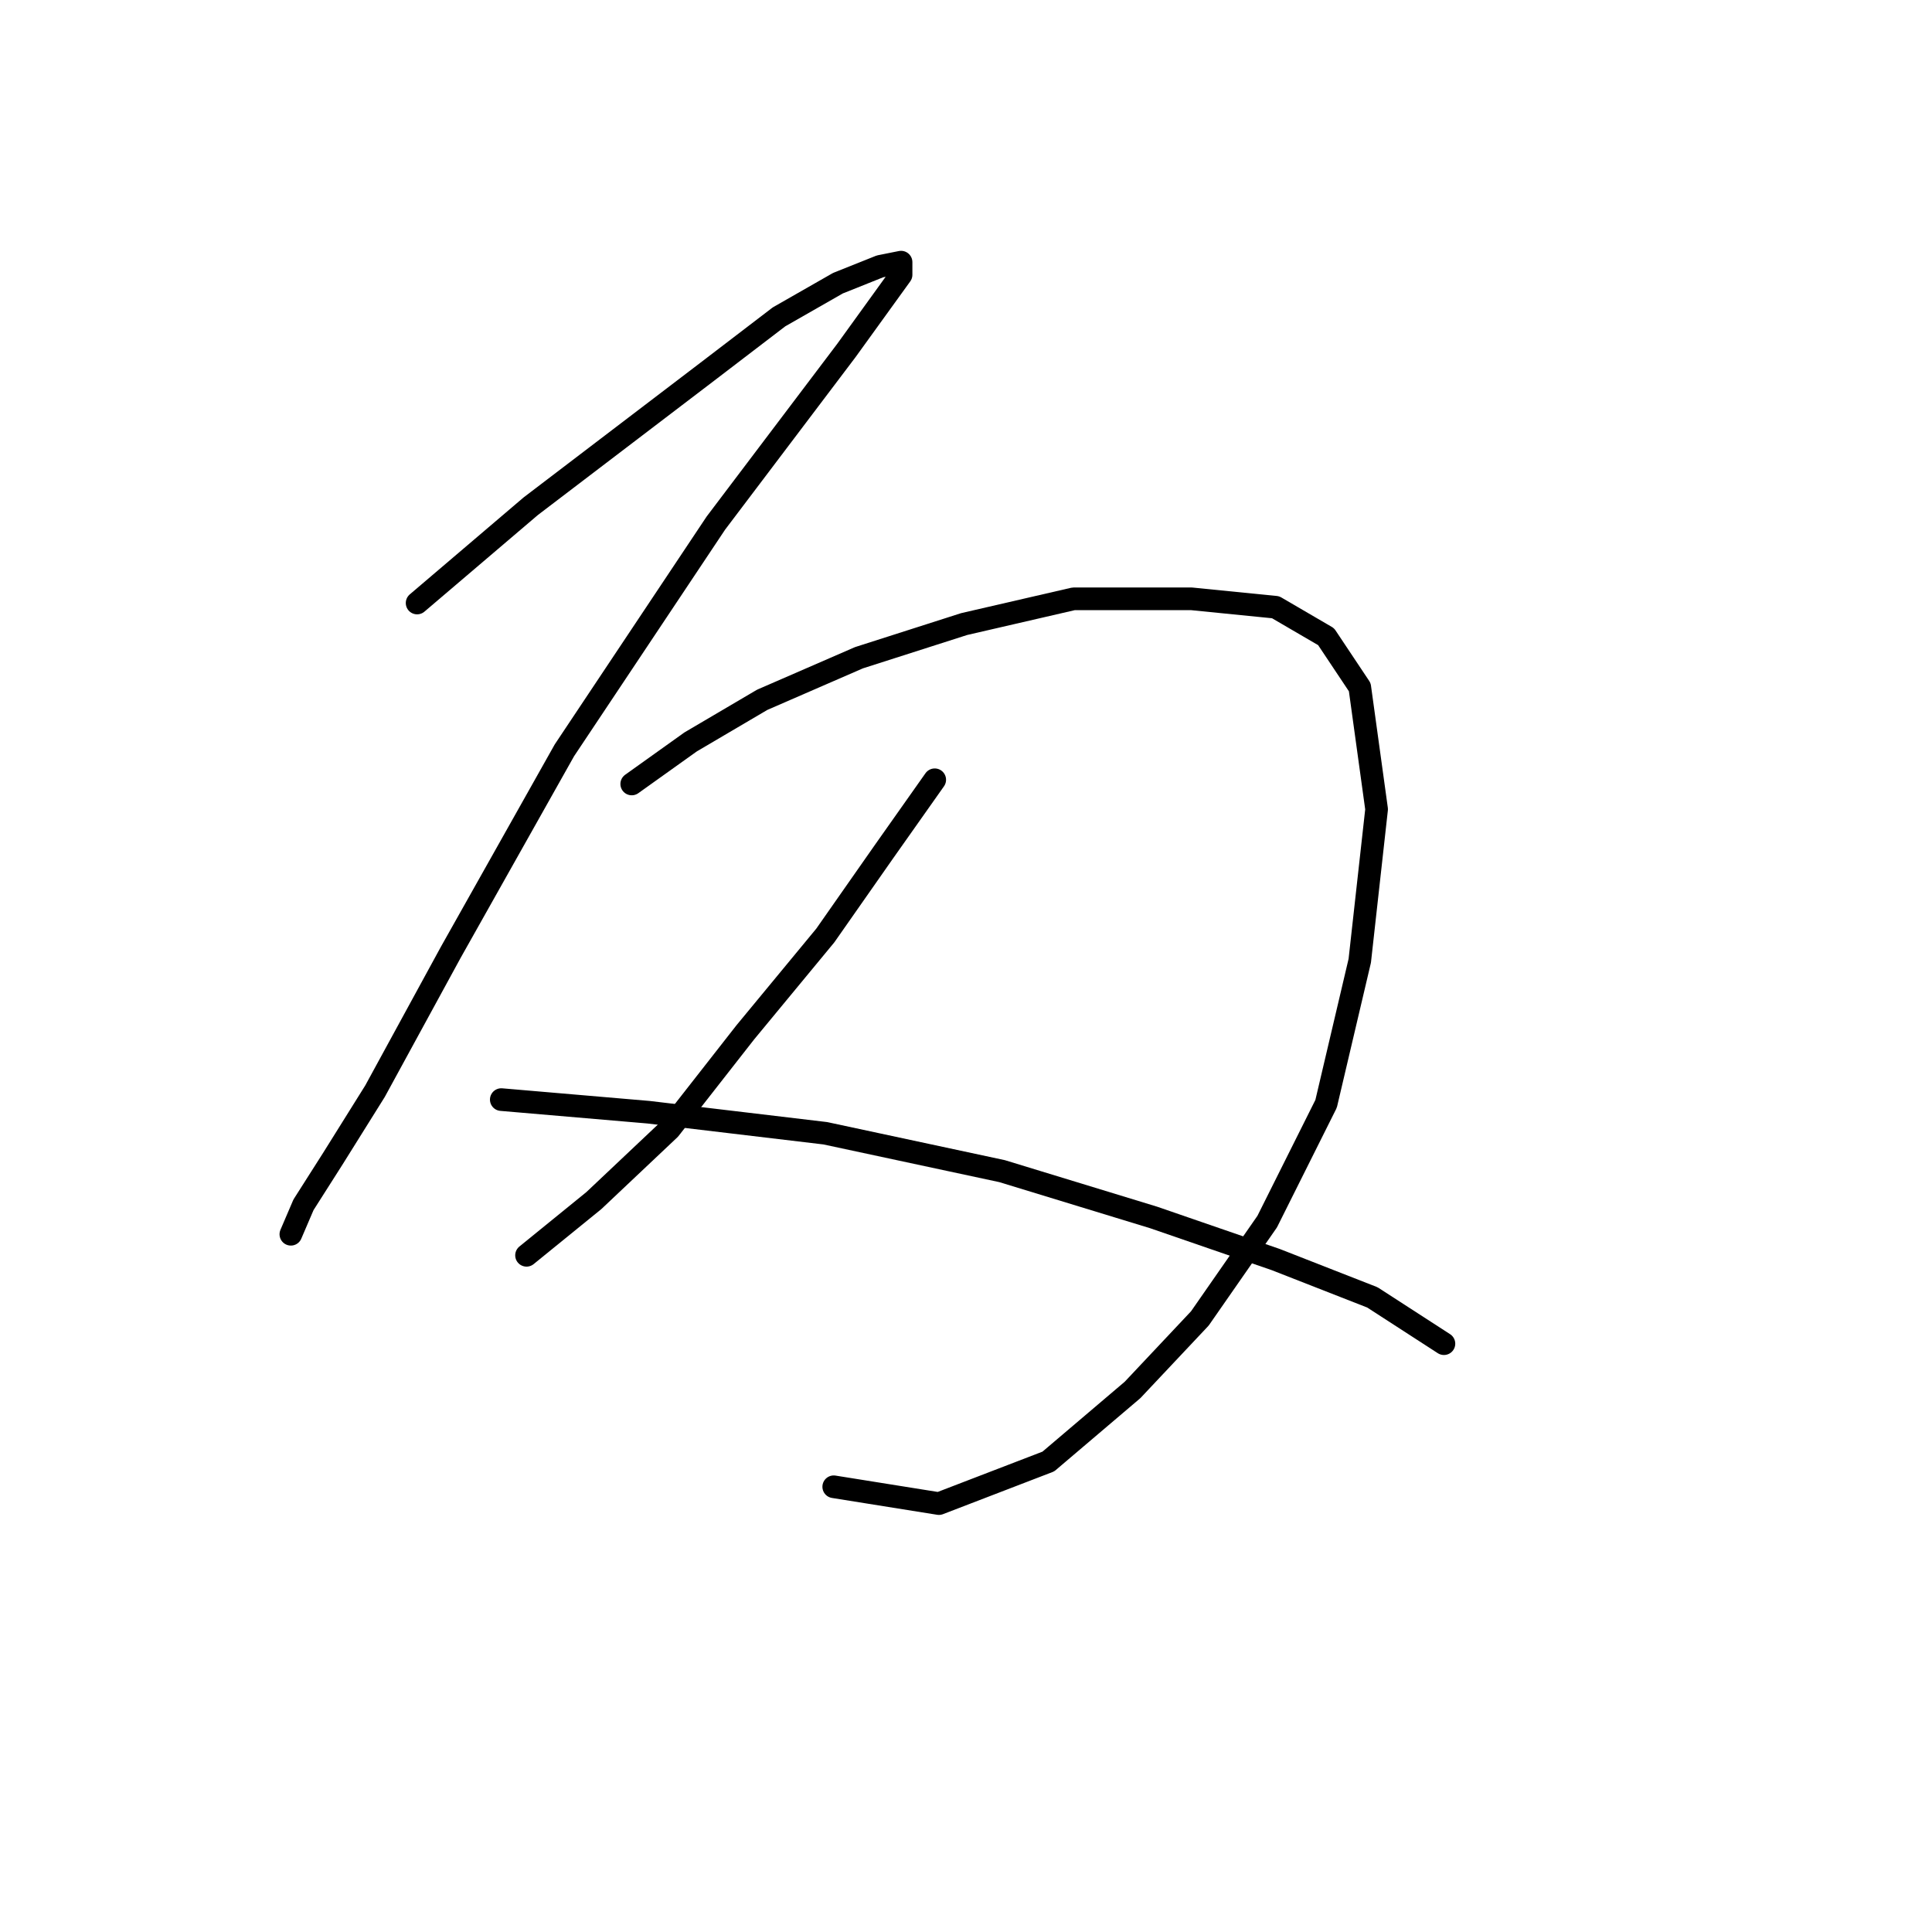 <?xml version="1.0" standalone="no"?>
    <svg width="256" height="256" xmlns="http://www.w3.org/2000/svg" version="1.1">
    <polyline stroke="black" stroke-width="3" stroke-linecap="round" fill="transparent" stroke-linejoin="round" points="55.269 79.903 70.325 67.078 82.035 58.156 93.745 49.234 103.225 41.985 111.031 37.524 116.608 35.294 119.396 34.736 119.396 36.409 112.147 46.446 94.86 69.308 74.786 99.42 59.73 126.186 49.693 144.587 44.117 153.509 40.214 159.643 38.541 163.546 38.541 163.546 " />
        <polyline stroke="black" stroke-width="3" stroke-linecap="round" fill="transparent" stroke-linejoin="round" points="83.708 103.881 91.515 98.305 100.994 92.729 113.82 87.152 127.76 82.691 142.258 79.346 157.872 79.346 169.024 80.461 175.715 84.364 180.176 91.056 182.407 107.227 180.176 127.301 175.715 146.26 167.909 161.873 158.987 174.699 150.065 184.178 138.912 193.658 124.414 199.234 110.474 197.004 110.474 197.004 " />
        <polyline stroke="black" stroke-width="3" stroke-linecap="round" fill="transparent" stroke-linejoin="round" points="123.857 103.323 117.165 112.803 109.359 123.955 98.764 136.781 88.727 149.606 78.689 159.085 69.768 166.334 69.768 166.334 " />
        <polyline stroke="black" stroke-width="3" stroke-linecap="round" fill="transparent" stroke-linejoin="round" points="66.422 145.702 85.939 147.375 109.359 150.163 132.779 155.182 152.853 161.316 169.024 166.892 181.849 171.911 191.329 178.044 191.329 178.044 " />
        </svg>